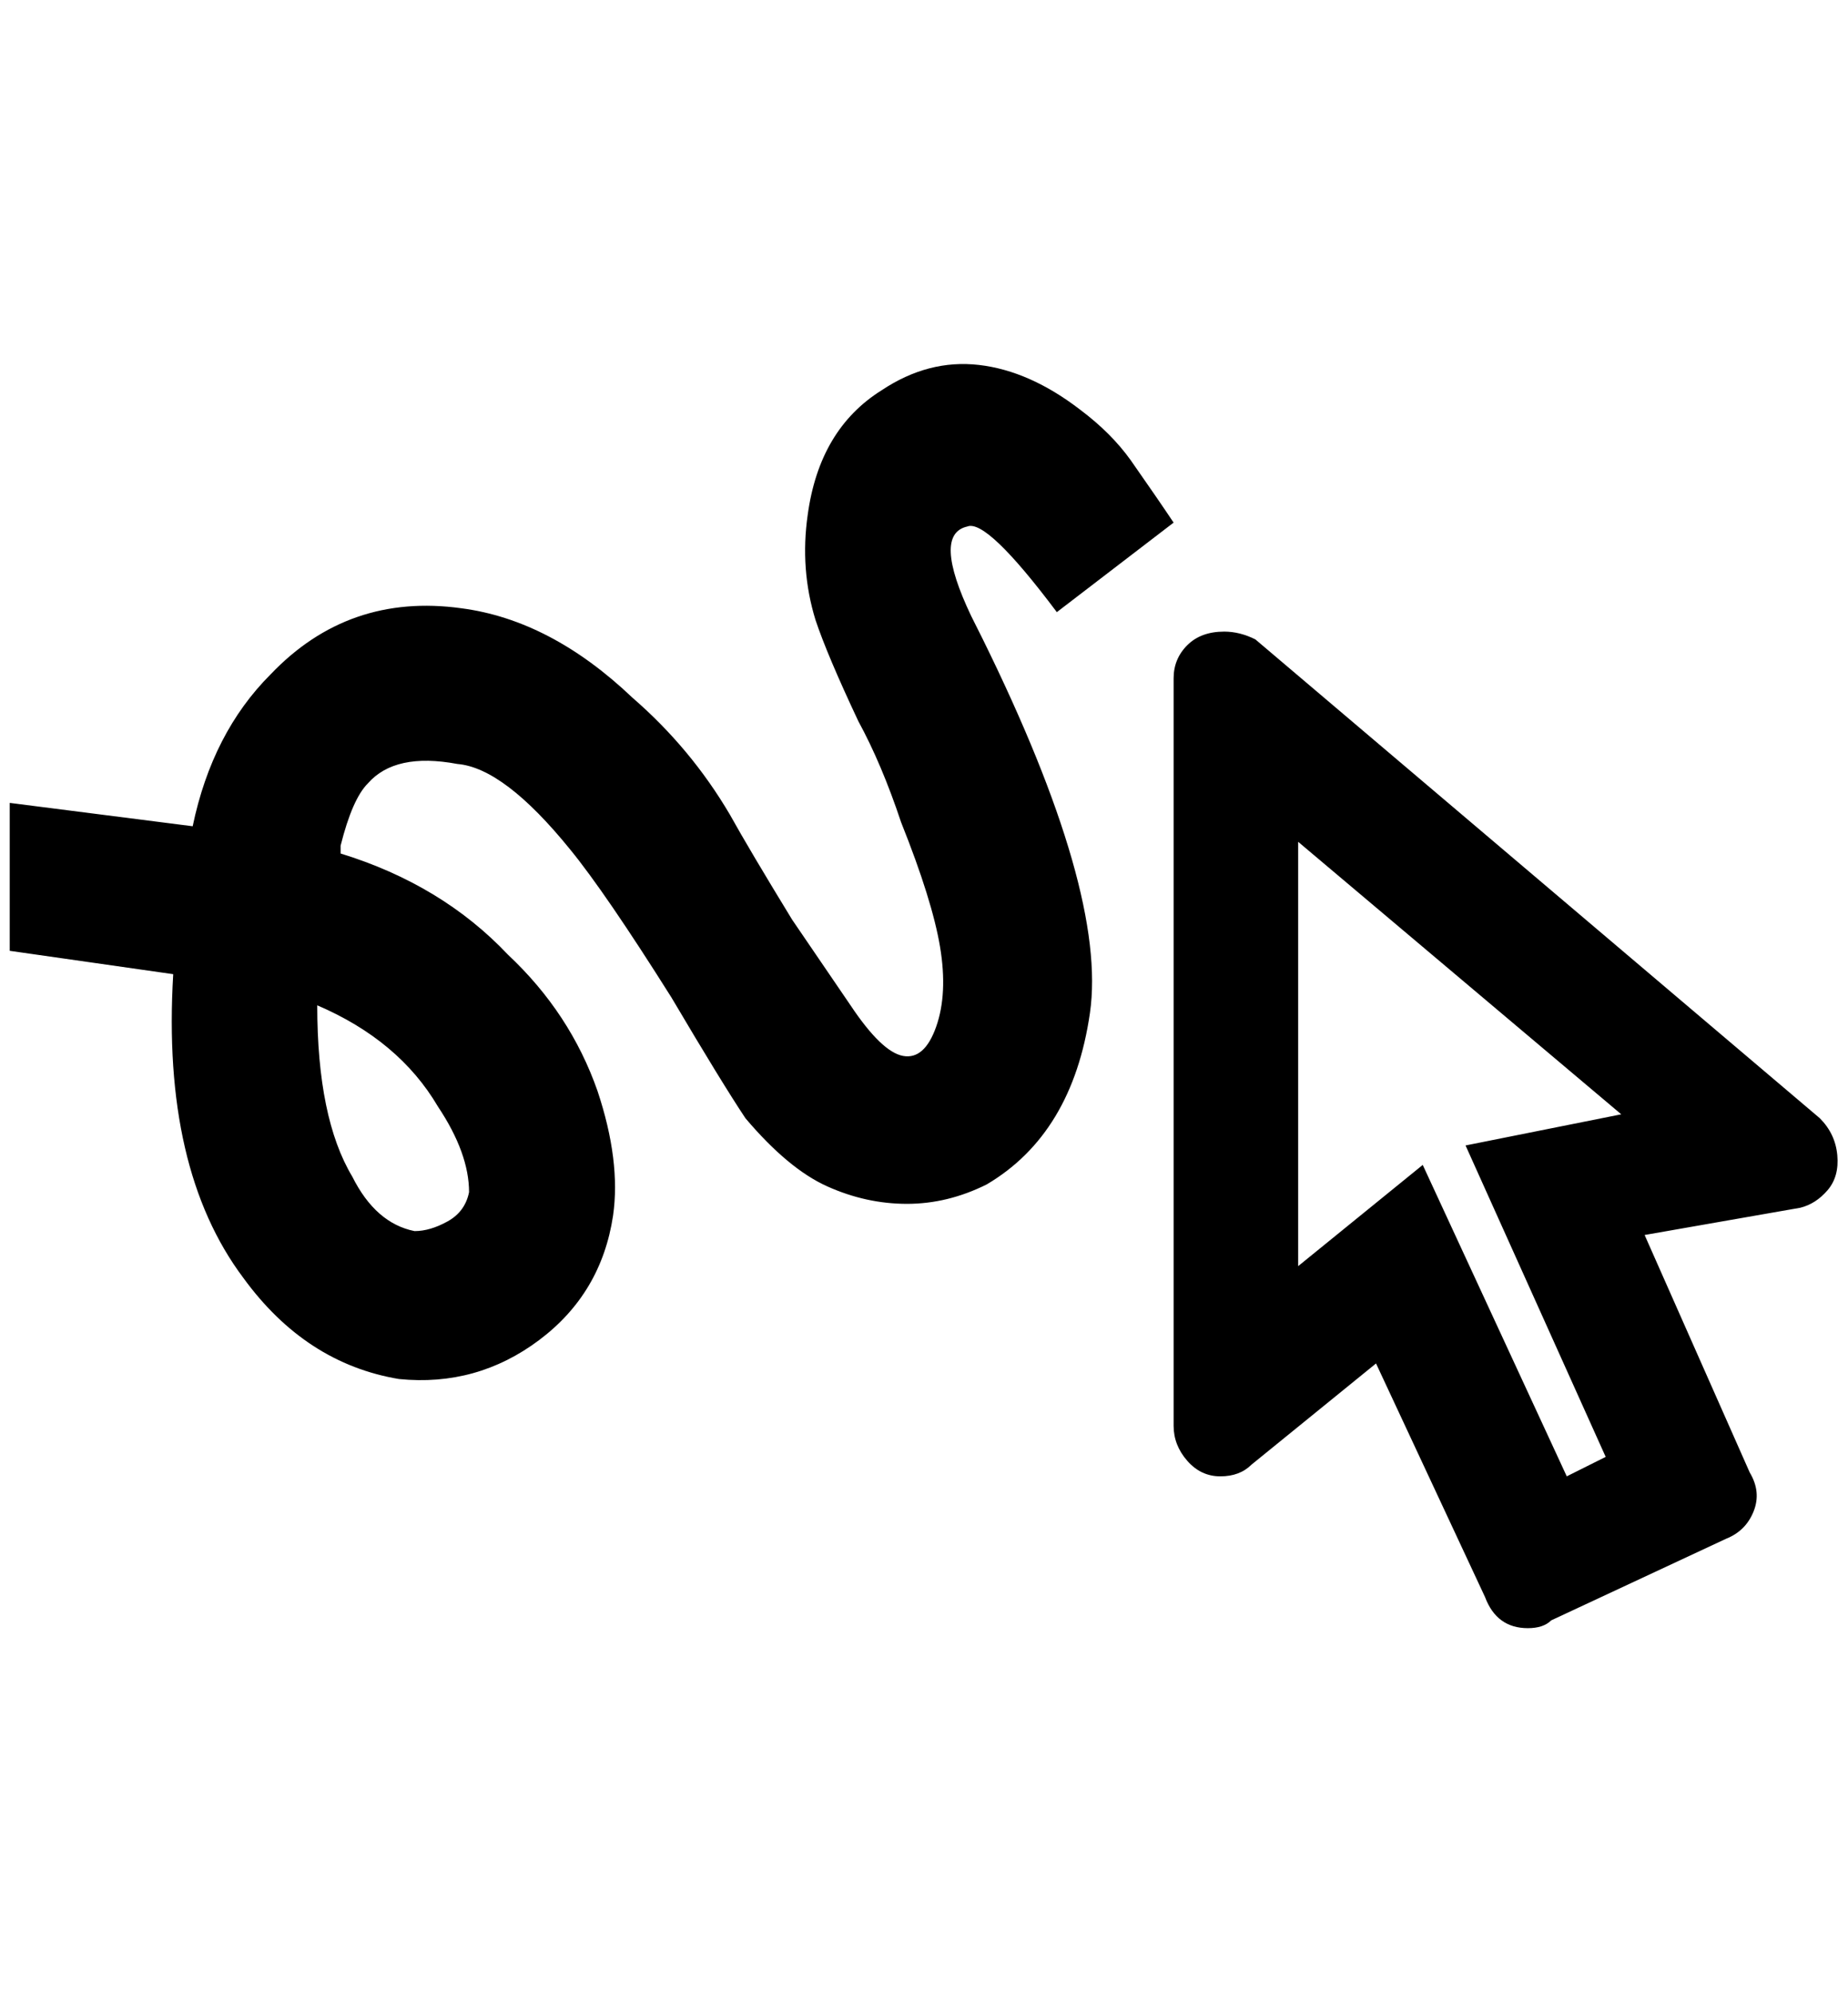 <?xml version="1.0" standalone="no"?>
<!DOCTYPE svg PUBLIC "-//W3C//DTD SVG 1.1//EN" "http://www.w3.org/Graphics/SVG/1.1/DTD/svg11.dtd" >
<svg xmlns="http://www.w3.org/2000/svg" xmlns:xlink="http://www.w3.org/1999/xlink" version="1.1" viewBox="-10 0 1899 2048">
   <path fill="currentColor"
d="M1324 865l332 280l-160 32l144 320l-40 20l-148 -320l-128 104v-436zM1248 649q-24 0 -38 14t-14 34v768q0 20 14 36t34 16t32 -12l128 -104l112 240q12 32 44 32q16 0 24 -8l180 -84q20 -8 28 -28t-4 -40l-108 -244l160 -28q16 -4 28 -18t10 -36t-18 -38l-580 -492
q-16 -8 -32 -8zM984 541q20 -8 92 88l120 -92q-16 -24 -44 -64q-20 -28 -52 -52q-52 -40 -104 -46t-100 26q-64 40 -76 128q-8 56 8 108q12 36 44 104q24 44 44 104q32 80 40 128t-4 82t-34 30t-54 -52l-60 -88q-44 -72 -64 -108q-40 -68 -100 -120q-84 -80 -176 -92
q-116 -16 -196 68q-60 60 -80 156l-188 -24v152l168 24q-12 200 72 312q64 88 160 104q80 8 144 -40t76 -128q8 -56 -16 -128q-28 -80 -92 -140q-68 -72 -172 -104v-8q12 -48 28 -64q28 -32 92 -20q48 4 116 88q36 44 104 152q52 88 76 124q44 52 84 70t82 18t82 -20
q88 -52 106 -176t-110 -384l-12 -24q-40 -84 -4 -92zM472 1225q-4 20 -22 30t-34 10q-40 -8 -64 -56q-36 -60 -36 -176q84 36 124 104q32 48 32 88z" />
</svg>
